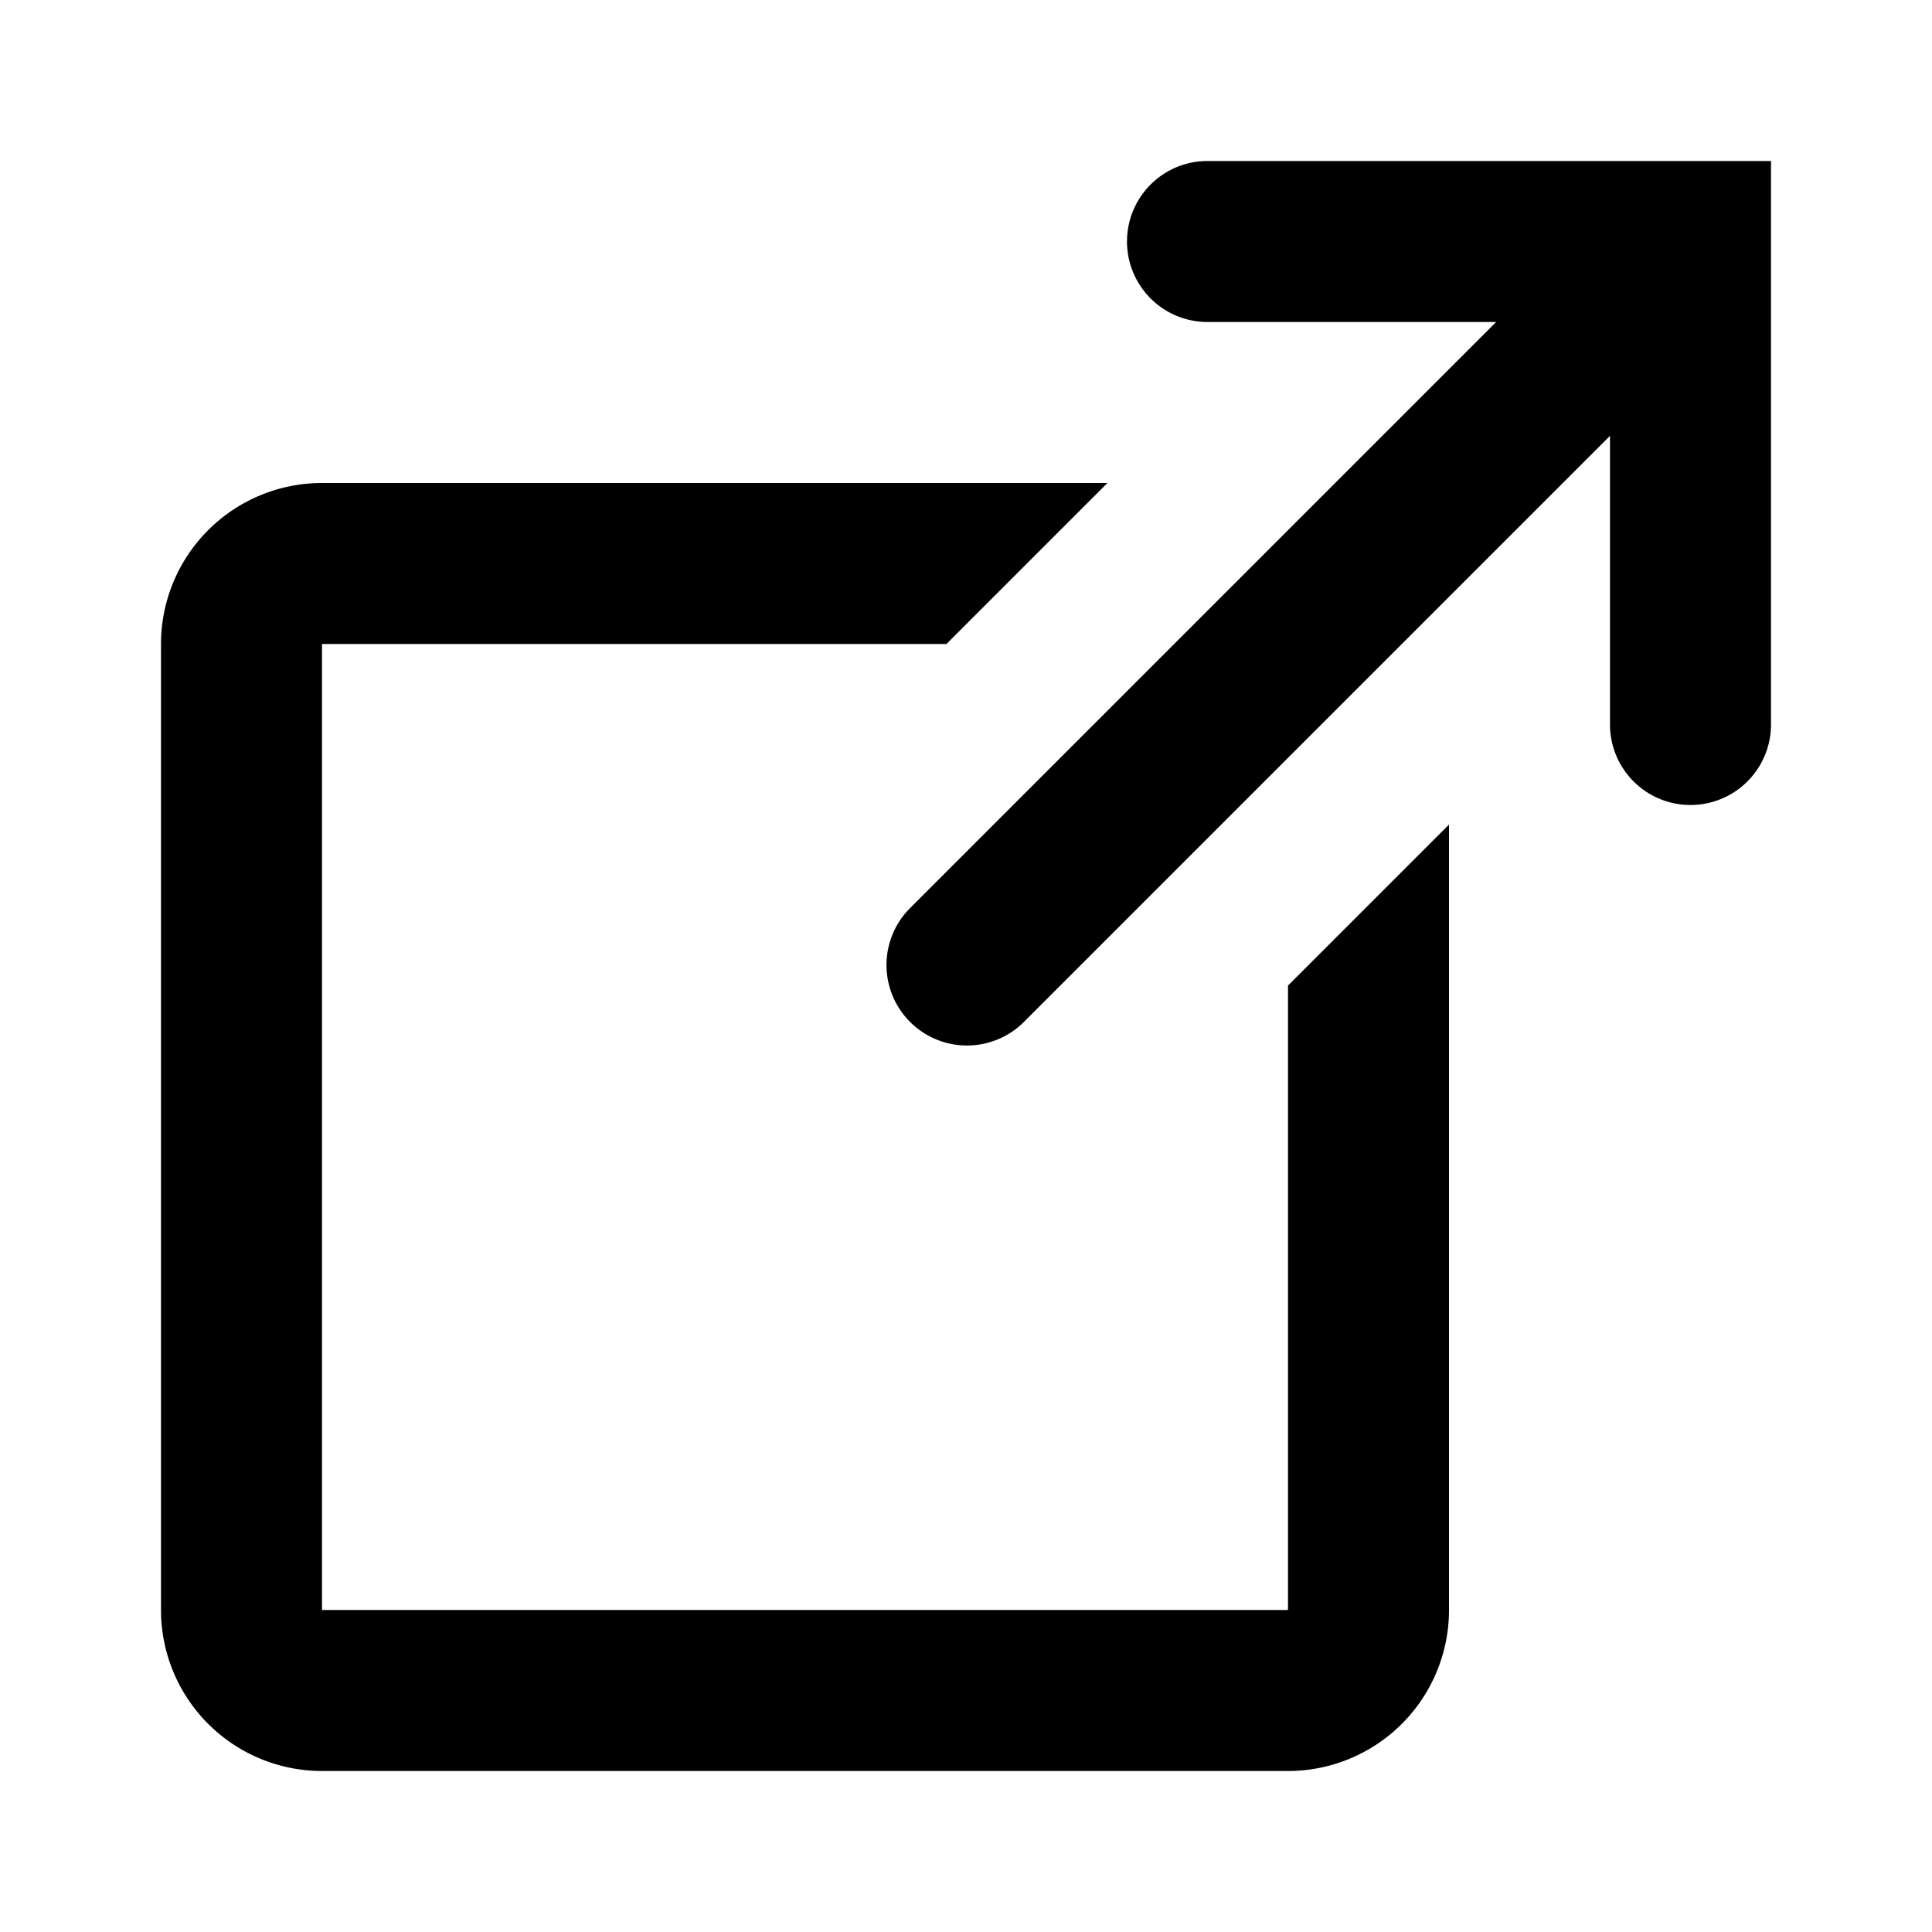 <svg xmlns="http://www.w3.org/2000/svg" width="24" height="24" viewBox="0 0 24 24" fill="currentColor"><path d="M15 2a1 1 0 1 0 0 2h3.586l-7.293 7.293a1 1 0 0 0 1.414 1.414L20 5.414V9a1 1 0 1 0 2 0V2h-7z"></path><path d="M16 20v-7.757l2-2V20a2 2 0 0 1-2 2H4a2 2 0 0 1-2-2V8a2 2 0 0 1 2-2h9.757l-2 2H4v12h12z"></path></svg>